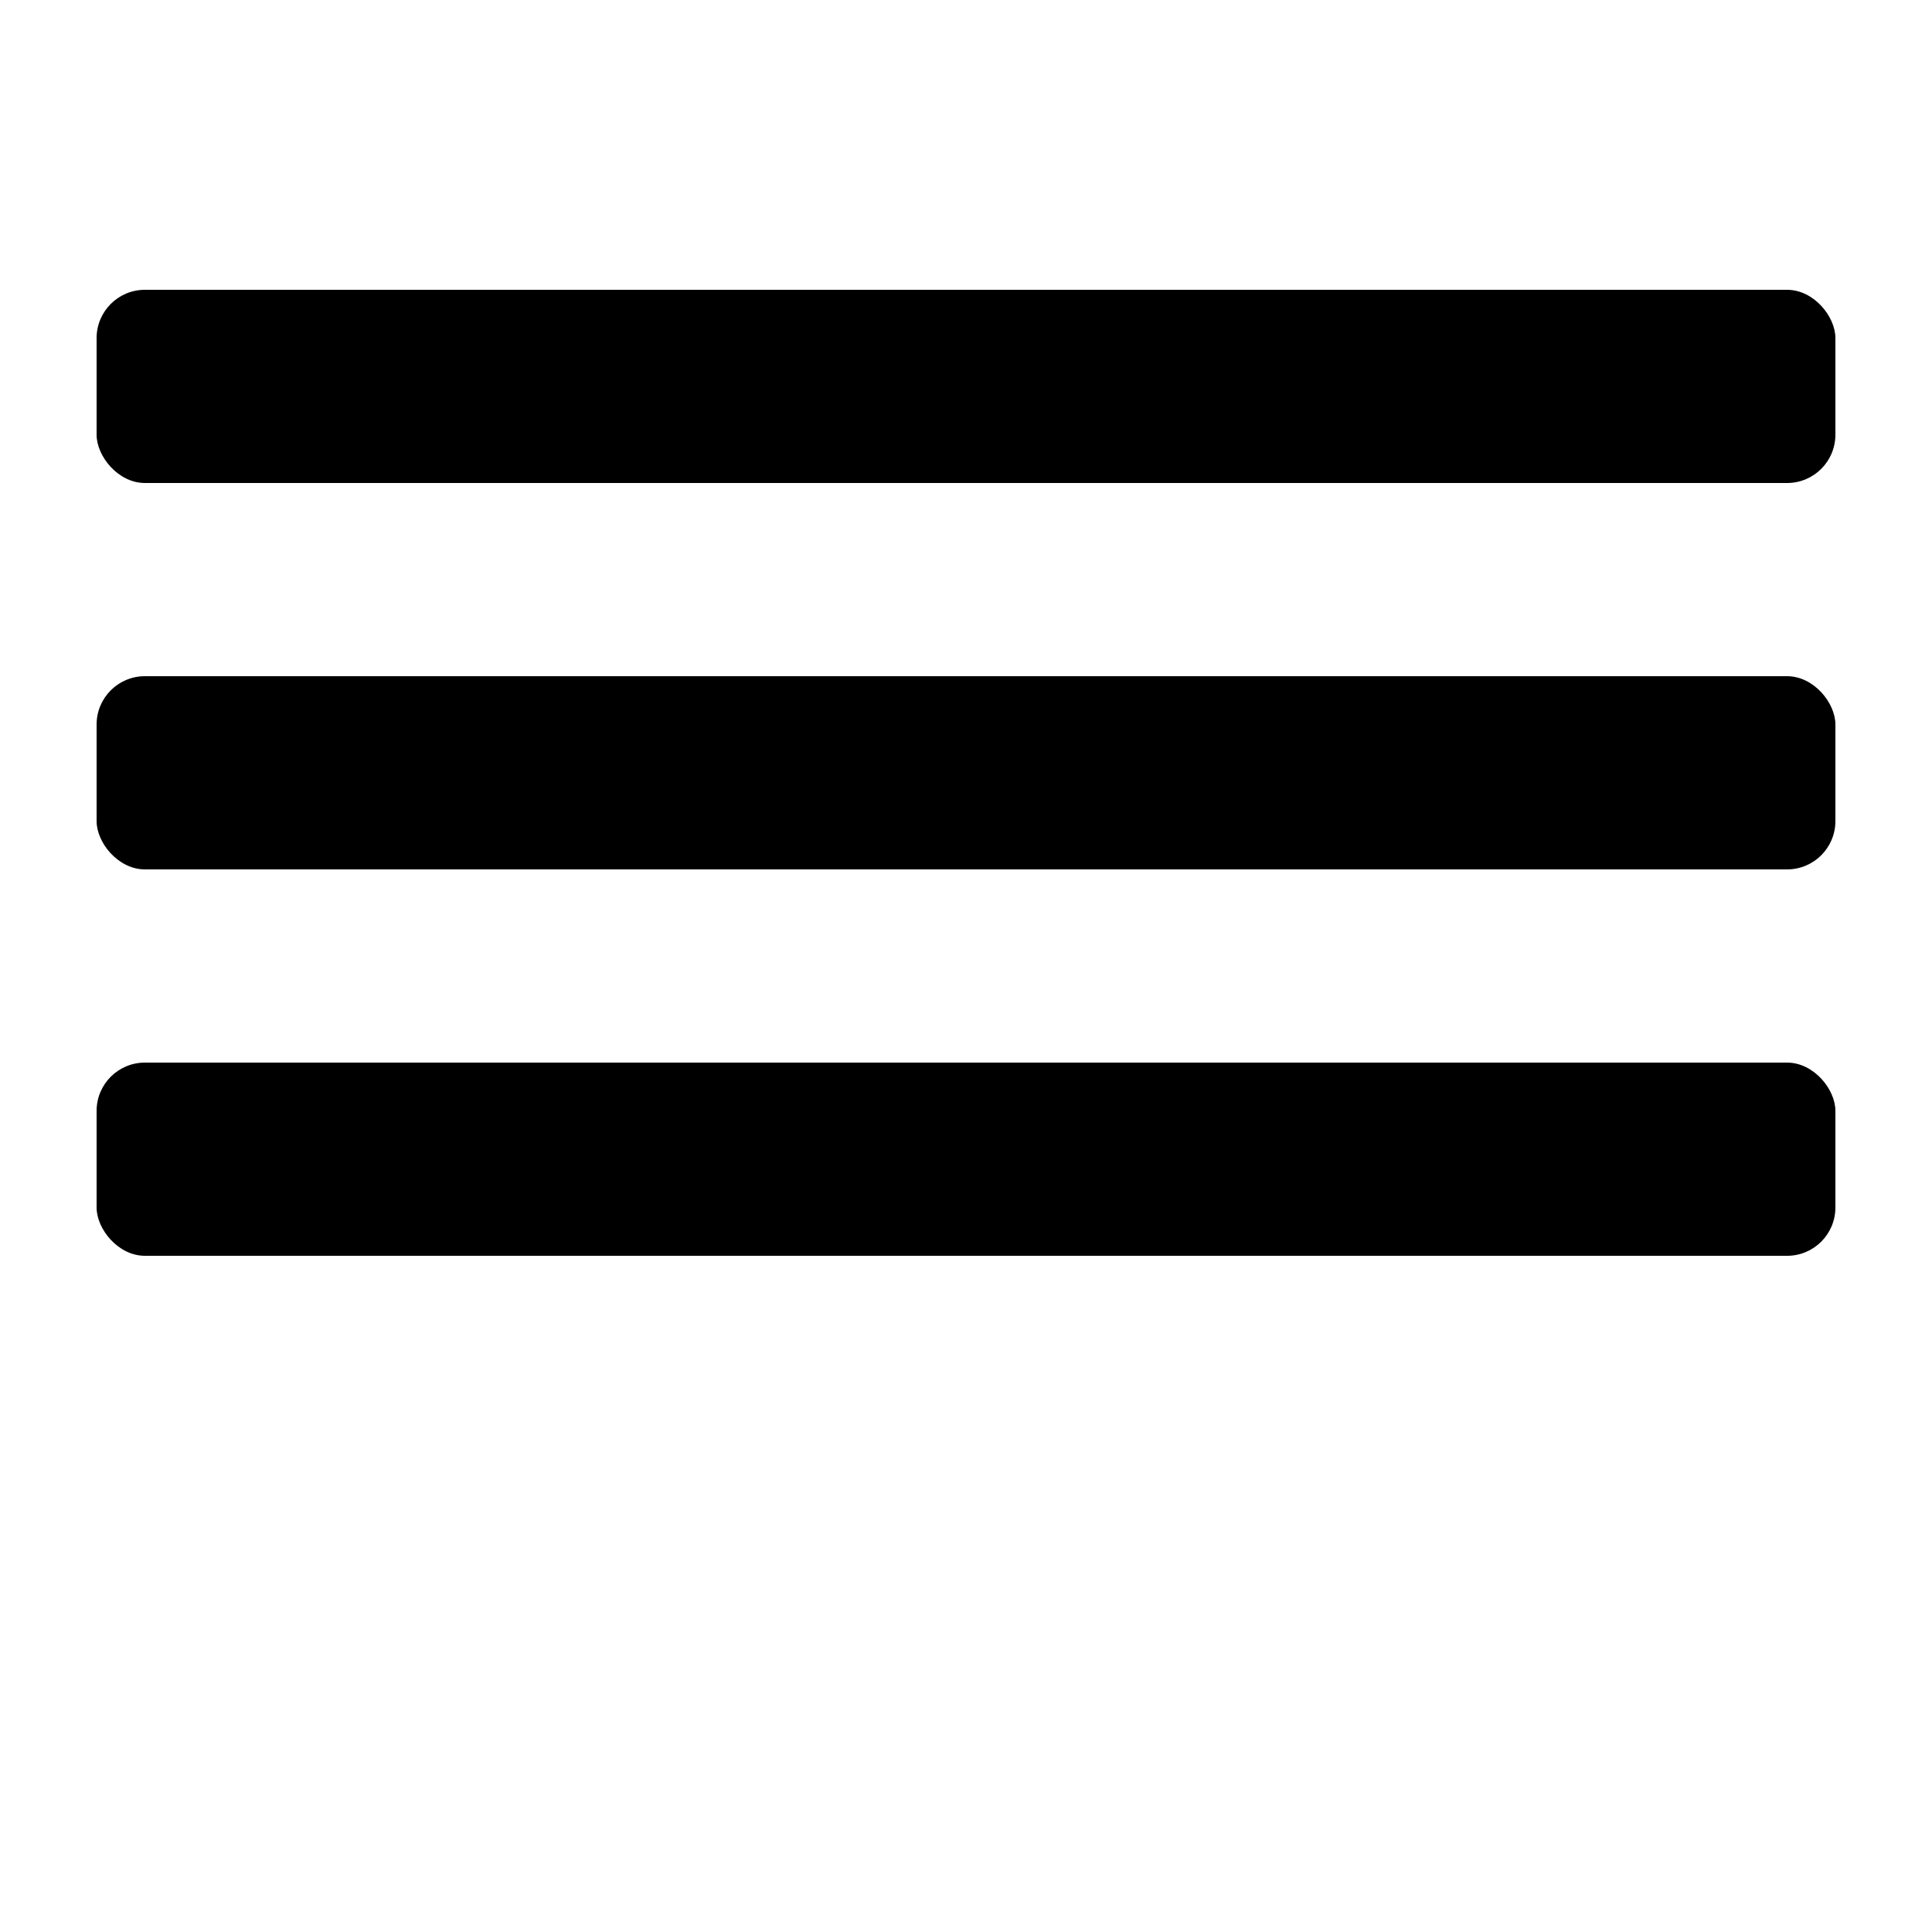 <svg
    width="200"
    height="200"
    viewBox="0 0 200 200"
    xmlns="http://www.w3.org/2000/svg"
>    
    <rect class="line line--top" x="10" y="30" width="180" height="20" rx="5" />
    <rect class="line line--middle" x="10" y="70" width="180" height="20" rx="5" />
    <rect class="line line--bottom" x="10" y="110" width="180" height="20" rx="5" />
</svg>